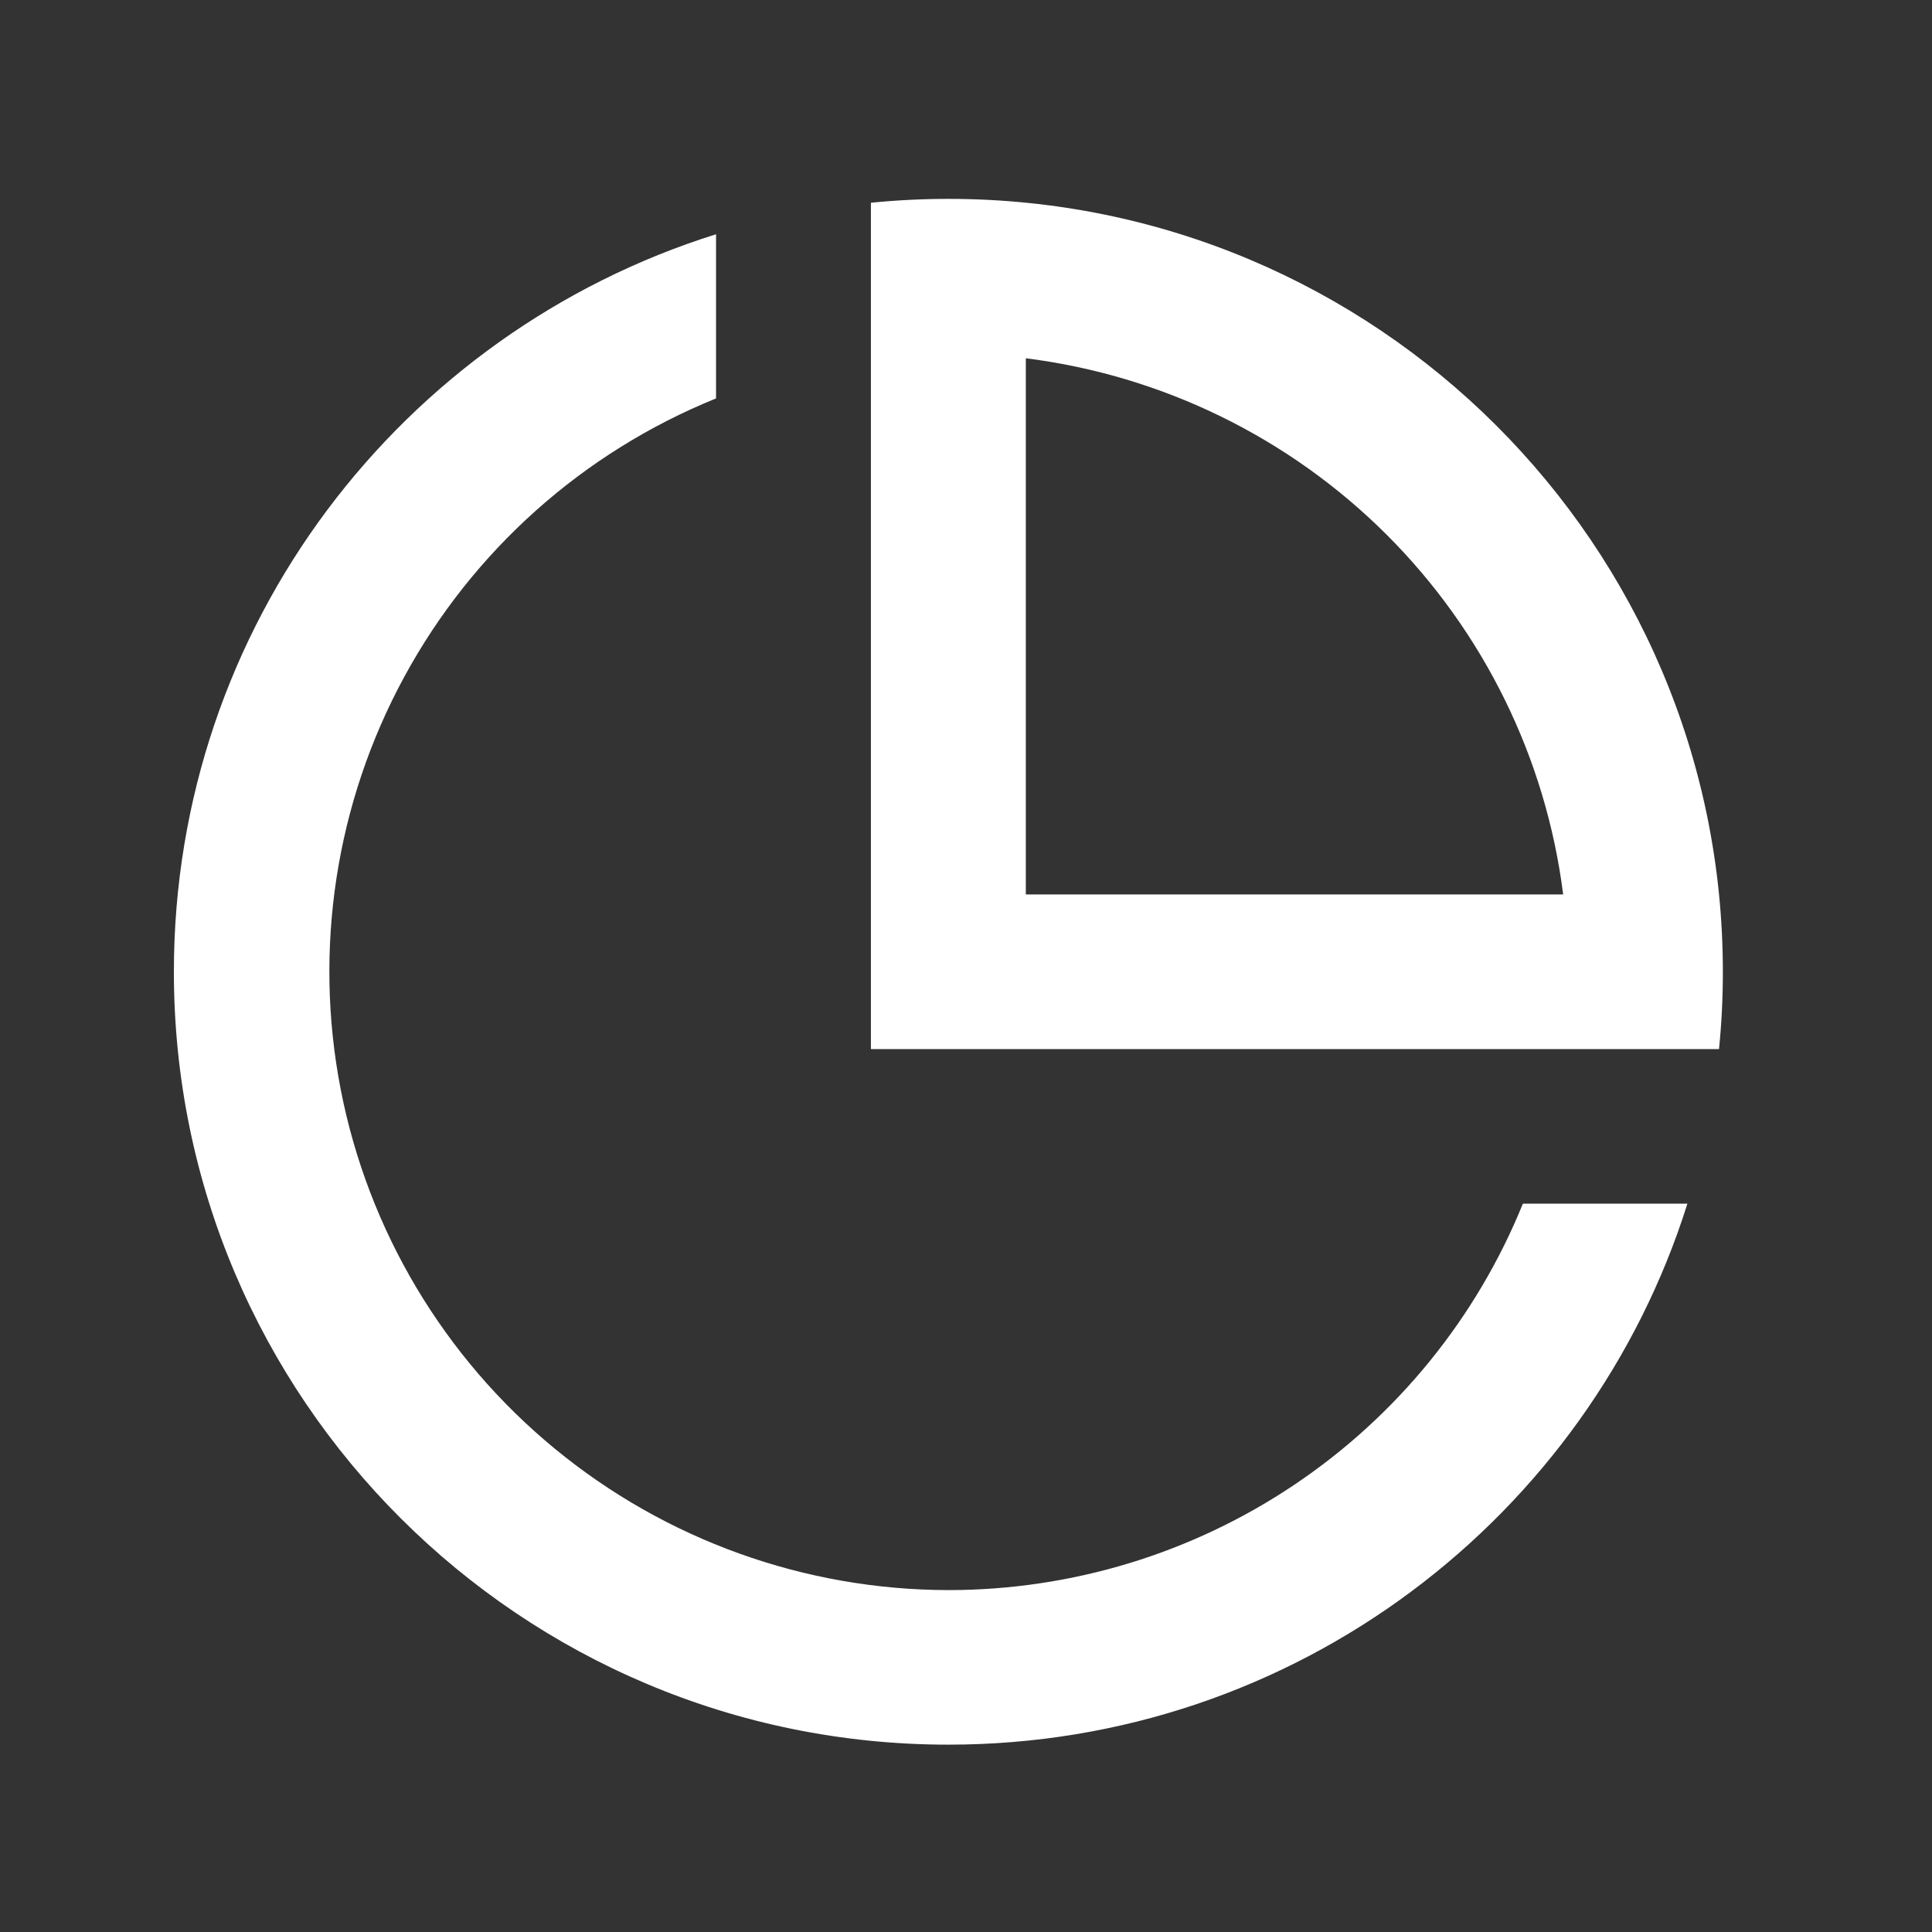 
<svg width="32" height="32" viewBox="0 0 32 32" fill="none" xmlns="http://www.w3.org/2000/svg">
<rect x="0" y="0" width="32" height="32" fill="#333333" stroke="none"/>
<g clip-path="url(#clip0_122_1611)">
<path d="M15.708 28.897C8.623 28.897 2.88 23.166 2.88 16.096C2.88 10.363 6.655 5.511 11.86 3.88V6.599C9.654 7.493 7.829 9.123 6.695 11.212C5.561 13.3 5.19 15.717 5.644 18.049C6.099 20.38 7.351 22.482 9.187 23.993C11.023 25.505 13.328 26.334 15.708 26.337C17.753 26.337 19.751 25.728 21.446 24.587C23.141 23.447 24.457 21.827 25.224 19.936H27.949C26.315 25.13 21.453 28.897 15.708 28.897ZM28.472 17.376H14.425V3.358C14.847 3.316 15.276 3.294 15.708 3.294C22.793 3.294 28.536 9.025 28.536 16.096C28.536 16.527 28.515 16.955 28.472 17.376ZM16.991 5.934V14.815H25.891C25.606 12.559 24.576 10.462 22.965 8.854C21.353 7.246 19.252 6.219 16.991 5.934Z" fill="white"/>
</g>
<defs>
<clipPath id="clip0_122_1611">
<rect width="30.788" height="30.724" fill="white" transform="translate(0.314 0.733)"/>
</clipPath>
</defs>
</svg>
